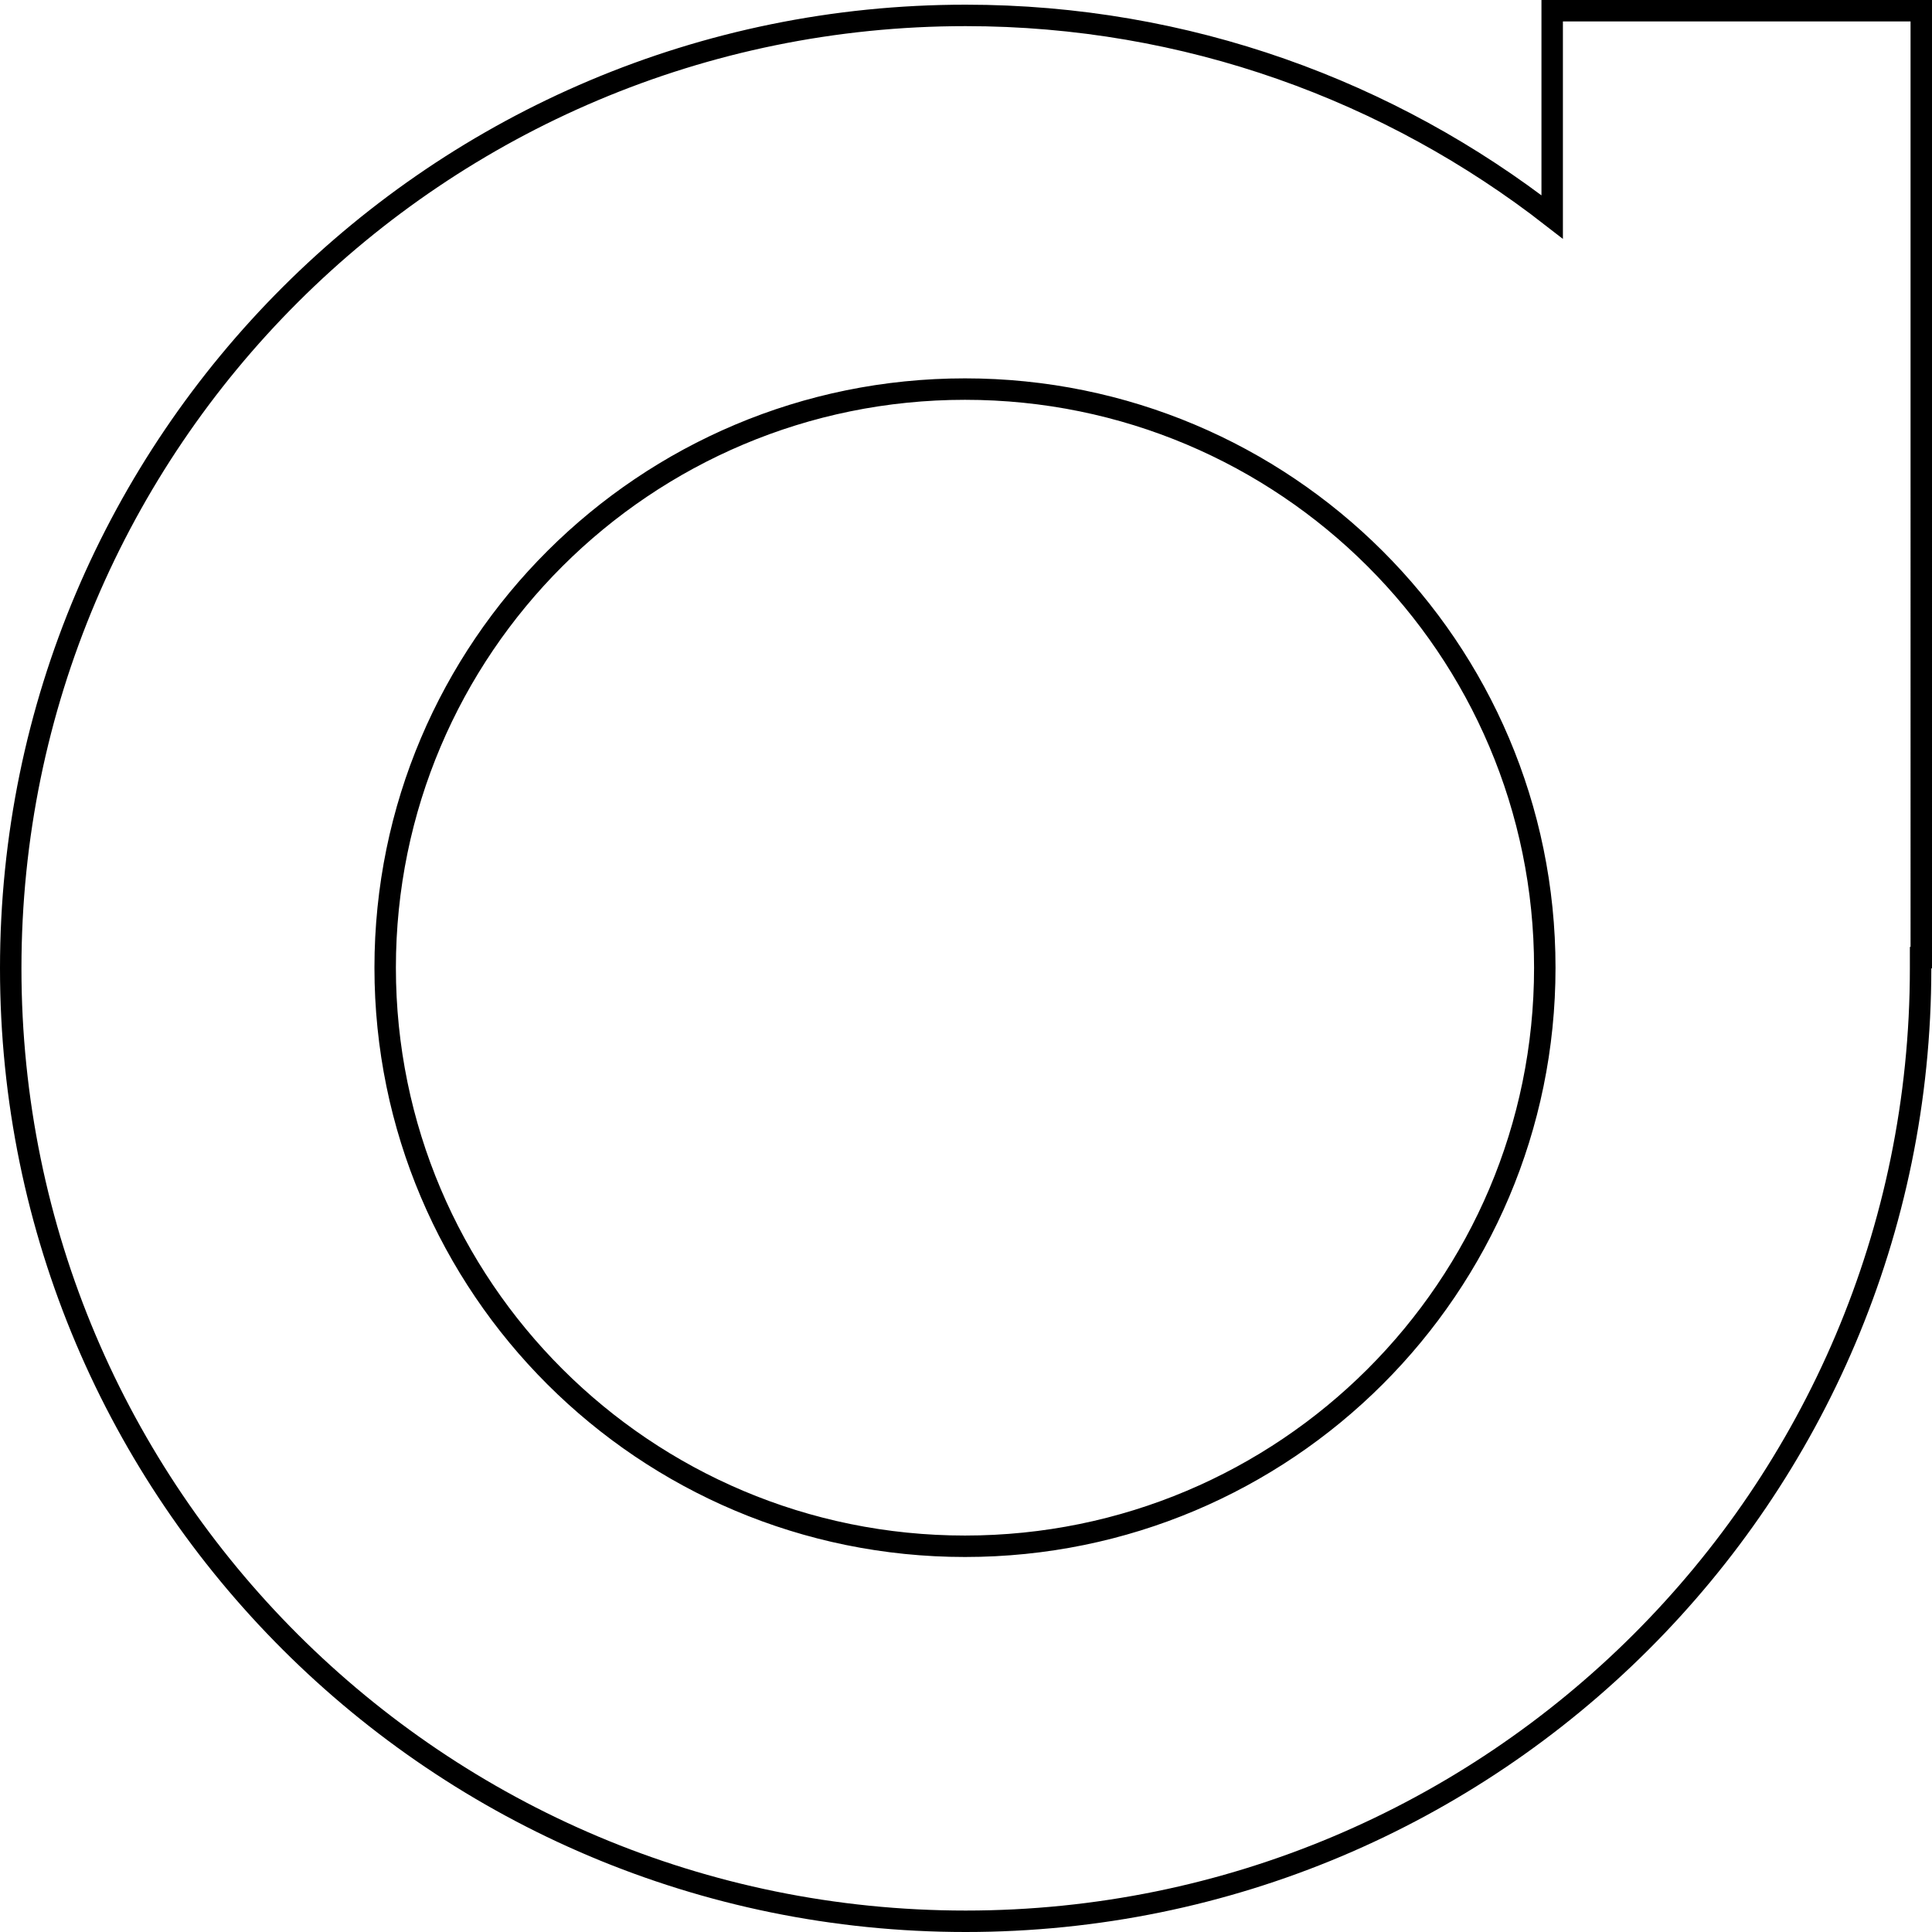 <?xml version="1.0" encoding="UTF-8" standalone="no"?>
<svg
   xmlns:dc="http://purl.org/dc/elements/1.1/"
   xmlns:cc="http://creativecommons.org/ns#"
   xmlns:rdf="http://www.w3.org/1999/02/22-rdf-syntax-ns#"
   xmlns:svg="http://www.w3.org/2000/svg"
   xmlns="http://www.w3.org/2000/svg"
   xmlns:sodipodi="http://sodipodi.sourceforge.net/DTD/sodipodi-0.dtd"
   xmlns:inkscape="http://www.inkscape.org/namespaces/inkscape"
   width="512"
   height="512"
   viewBox="0 0 512 512"
   version="1.1"
   id="svg2"
   sodipodi:docname="ae_512x512_dp.svg"
   inkscape:version="0.92.3 (2405546, 2018-03-11)">
  <defs
     id="defs6" />
  <sodipodi:namedview
     pagecolor="#ffffff"
     bordercolor="#666666"
     borderopacity="1"
     objecttolerance="10"
     gridtolerance="10"
     guidetolerance="10"
     inkscape:pageopacity="0"
     inkscape:pageshadow="2"
     inkscape:window-width="1600"
     inkscape:window-height="837"
     id="namedview4"
     showgrid="false"
     inkscape:showpageshadow="false"
     inkscape:zoom="1.3046875"
     inkscape:cx="256"
     inkscape:cy="256"
     inkscape:window-x="-8"
     inkscape:window-y="-8"
     inkscape:window-maximized="1"
     inkscape:current-layer="svg2"
     showguides="true"
     inkscape:guide-bbox="true"
     guidecolor="#ff00ff"
     guideopacity="0.498"
     inkscape:snap-bbox="true"
     inkscape:bbox-nodes="true">
    <sodipodi:guide
       position="535.76,512"
       orientation="0,1"
       id="guide817"
       inkscape:locked="false" />
    <sodipodi:guide
       position="0,383.234"
       orientation="1,0"
       id="guide819"
       inkscape:locked="false" />
    <sodipodi:guide
       position="512,312.719"
       orientation="1,0"
       id="guide821"
       inkscape:locked="false" />
    <sodipodi:guide
       position="90.443,0"
       orientation="0,1"
       id="guide895"
       inkscape:locked="false" />
  </sodipodi:namedview>
  <path
     style="display:inline;fill:none;stroke:#000000;stroke-width:5.684;stroke-miterlimit:4;stroke-dasharray:none"
     d="M 255.911,509.158 C 116.152,509.158 2.842,396.086 2.842,256.621 2.842,117.156 116.152,4.084 255.911,4.084 c 58.642,0 112.522,20.007 155.434,53.418 V 2.842 h 97.813 V 253.782 h -0.181 c 0,0.952 0,1.885 0,2.839 0,139.465 -113.31,252.537 -253.07,252.537 z m -0.181,-99.382 c 84.862,0 153.655,-68.649 153.655,-153.332 0,-84.683 -68.794,-153.332 -153.655,-153.332 -84.861,0 -153.656,68.649 -153.656,153.332 0,84.683 68.794,153.332 153.656,153.332 z"
     id="path5306-2-24-9-6"
     inkscape:connector-curvature="0" />
</svg>
